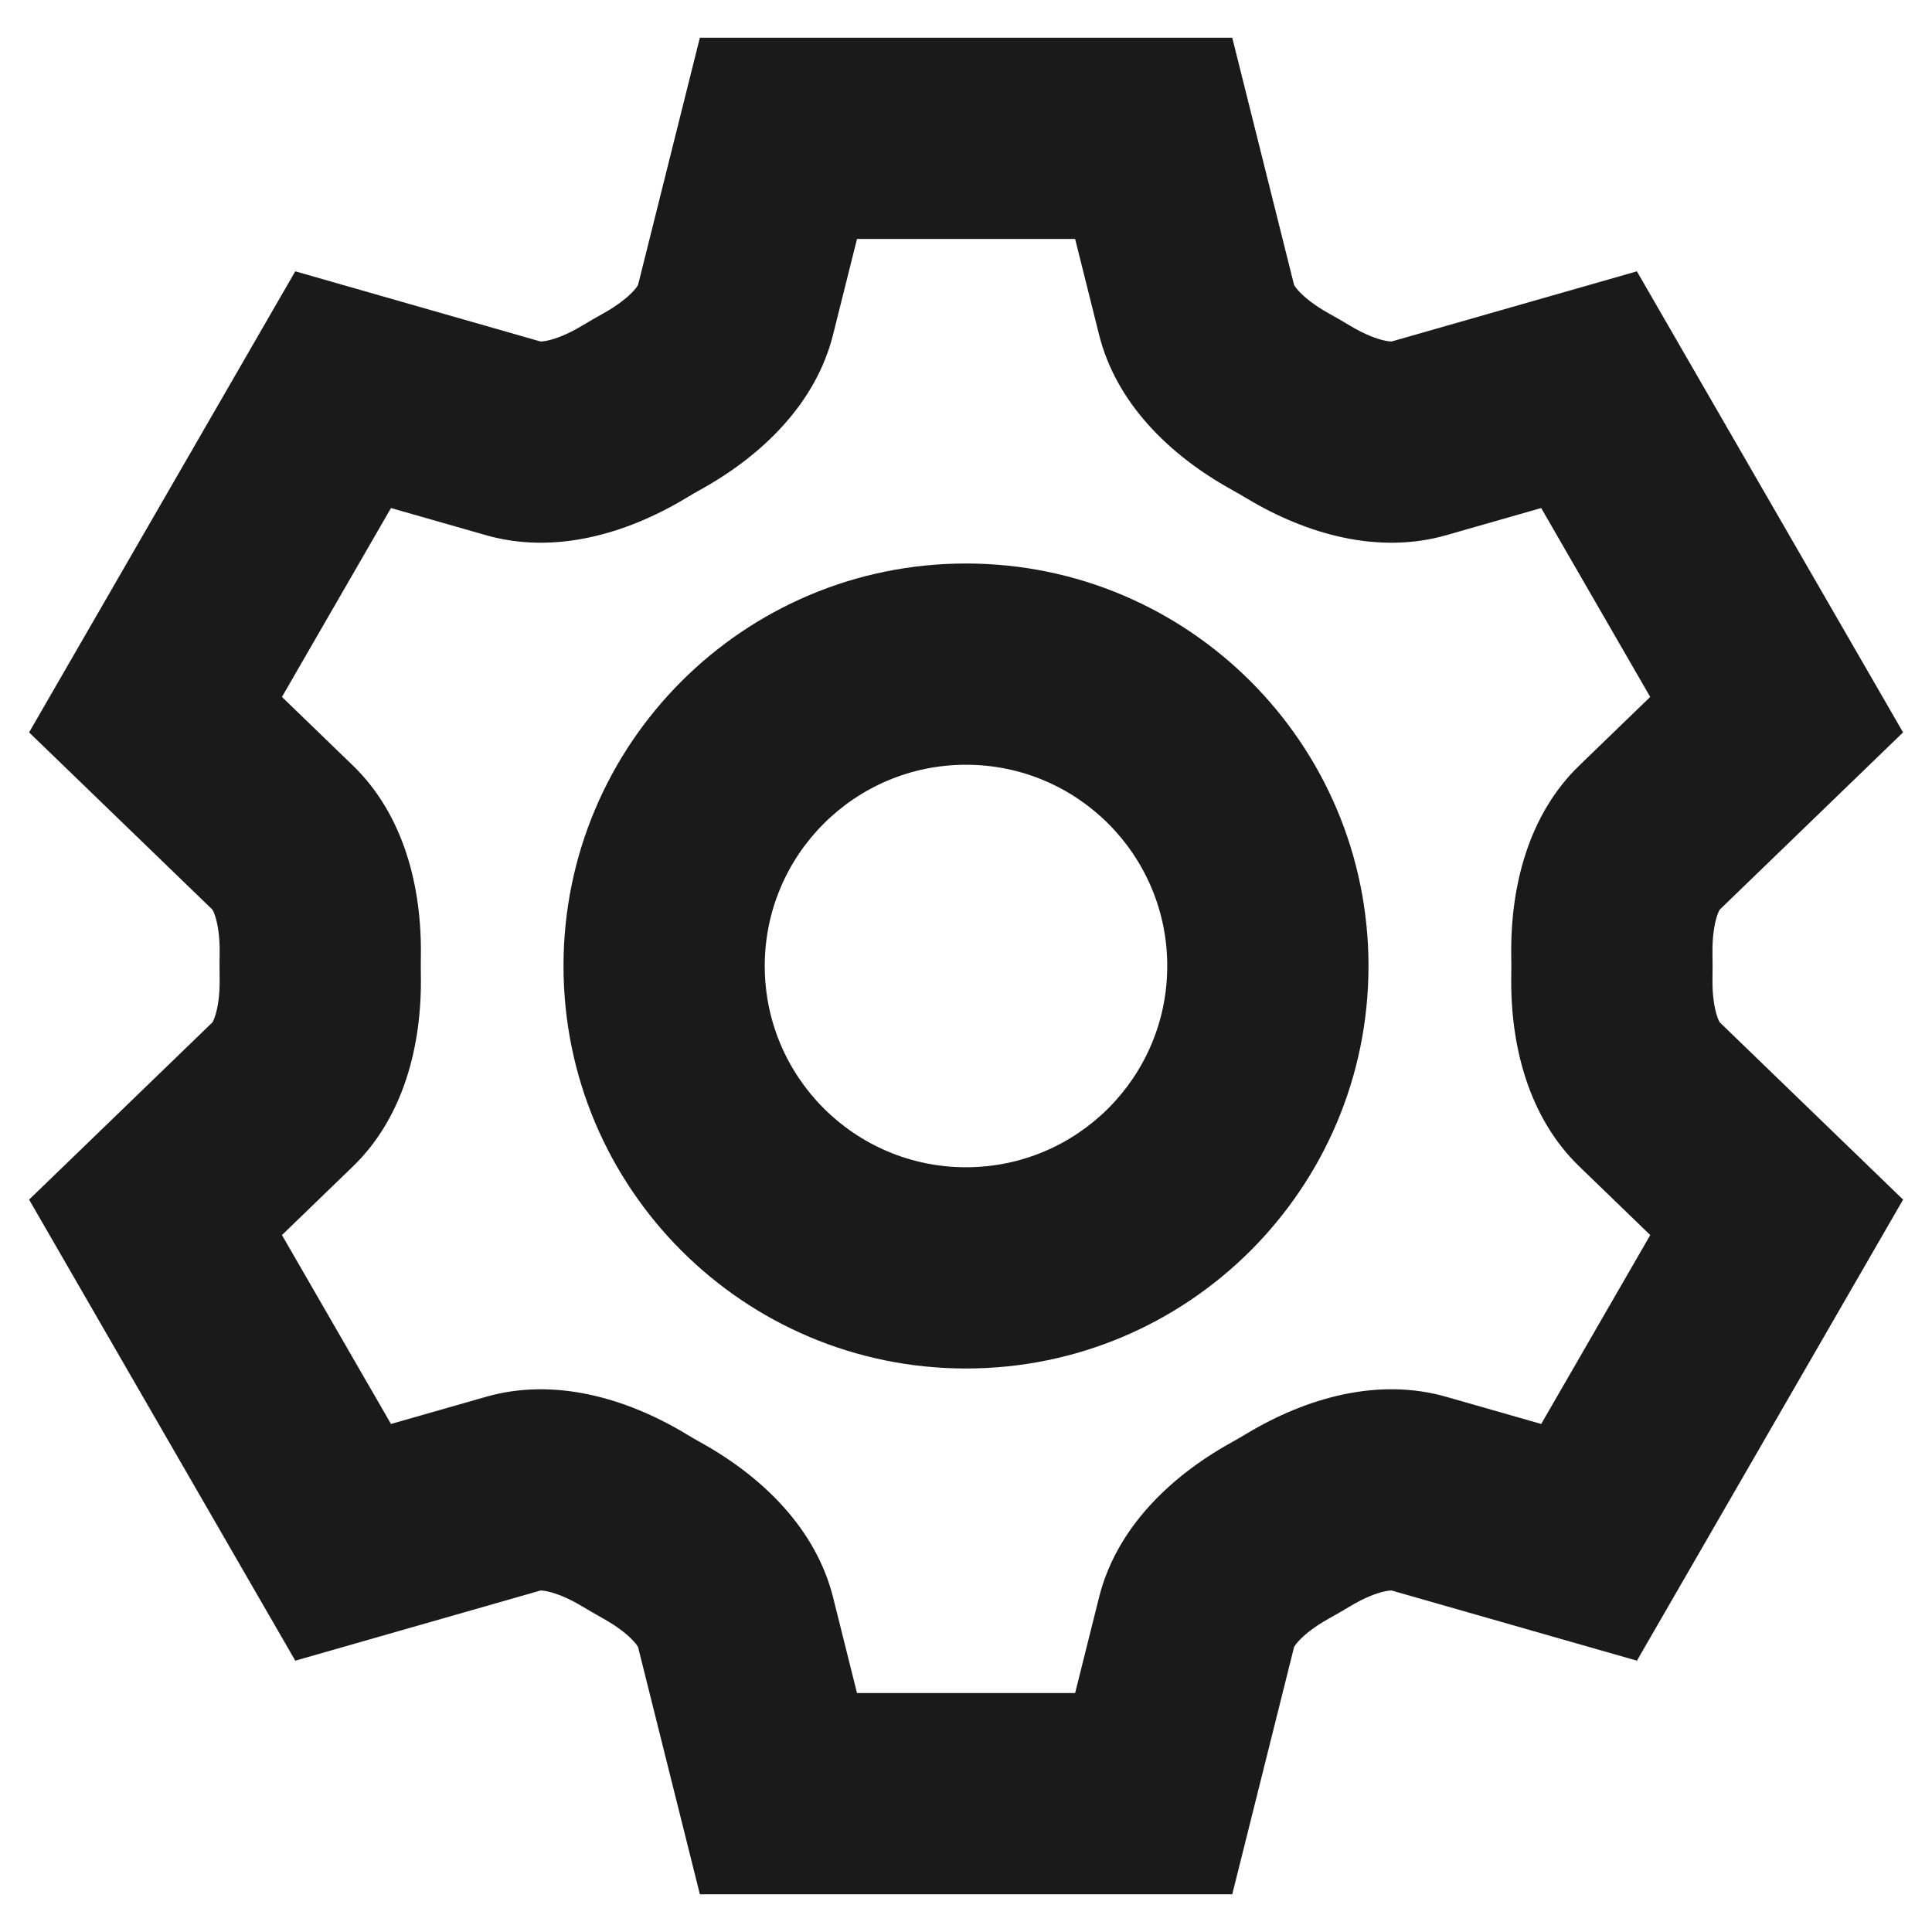 <svg width="48" height="48" viewBox="0 0 48 48" fill="none" xmlns="http://www.w3.org/2000/svg">
<path fill-rule="evenodd" clip-rule="evenodd" d="M24 34C29.523 34 34 29.523 34 24C34 18.477 29.523 14 24 14C18.477 14 14 18.477 14 24C14 29.523 18.477 34 24 34ZM24 29C26.761 29 29 26.761 29 24C29 21.239 26.761 19 24 19C21.239 19 19 21.239 19 24C19 26.761 21.239 29 24 29Z" fill="#1A1A1A"/>
<path fill-rule="evenodd" clip-rule="evenodd" d="M32.151 7.08L30.615 0.937H17.388L15.852 7.08C15.842 7.099 15.814 7.145 15.75 7.216C15.614 7.368 15.368 7.576 14.992 7.785C14.812 7.885 14.634 7.988 14.458 8.094C14.092 8.314 13.792 8.422 13.595 8.463C13.502 8.483 13.449 8.484 13.428 8.484L7.336 6.741L0.723 18.196L5.278 22.6C5.289 22.618 5.314 22.665 5.344 22.756C5.407 22.948 5.464 23.261 5.457 23.686C5.455 23.791 5.454 23.895 5.454 24C5.454 24.105 5.455 24.209 5.457 24.314C5.464 24.739 5.407 25.052 5.344 25.244C5.314 25.335 5.289 25.382 5.278 25.4L0.723 29.804L7.336 41.259L13.428 39.516C13.449 39.516 13.502 39.517 13.595 39.537C13.792 39.578 14.092 39.686 14.458 39.906C14.634 40.012 14.812 40.115 14.992 40.215C15.368 40.425 15.614 40.632 15.75 40.784C15.814 40.855 15.842 40.901 15.852 40.92L17.388 47.063H30.615L32.151 40.92C32.161 40.901 32.189 40.855 32.253 40.784C32.389 40.632 32.634 40.425 33.011 40.215C33.191 40.115 33.369 40.012 33.545 39.906C33.911 39.686 34.211 39.578 34.408 39.536C34.501 39.517 34.554 39.515 34.575 39.516L40.669 41.259L47.282 29.804L42.725 25.398C42.714 25.38 42.689 25.333 42.659 25.242C42.596 25.05 42.539 24.738 42.546 24.312C42.548 24.208 42.549 24.104 42.549 24C42.549 23.895 42.548 23.791 42.546 23.687C42.539 23.262 42.596 22.949 42.659 22.757C42.689 22.666 42.714 22.619 42.725 22.601L47.281 18.196L40.668 6.741L34.575 8.484C34.554 8.485 34.501 8.483 34.408 8.463C34.211 8.422 33.911 8.314 33.545 8.094C33.369 7.988 33.191 7.885 33.011 7.785C32.634 7.576 32.389 7.368 32.253 7.216C32.189 7.145 32.161 7.099 32.151 7.08ZM12.072 13.296L9.714 12.622L7.005 17.315L8.767 19.019C10.024 20.235 10.485 22.021 10.456 23.77C10.455 23.846 10.454 23.923 10.454 24C10.454 24.077 10.455 24.154 10.456 24.23C10.485 25.979 10.024 27.765 8.767 28.981L7.005 30.685L9.714 35.378L12.072 34.704C13.755 34.222 15.533 34.719 17.034 35.62C17.162 35.698 17.292 35.773 17.424 35.846C18.954 36.697 20.273 37.989 20.698 39.688L21.292 42.063H26.711L27.305 39.688C27.729 37.989 29.049 36.697 30.579 35.846C30.711 35.773 30.841 35.697 30.97 35.62C32.47 34.718 34.248 34.222 35.931 34.703L38.291 35.378L41 30.685L39.236 28.979C37.979 27.764 37.518 25.978 37.547 24.229C37.548 24.153 37.549 24.077 37.549 24C37.549 23.923 37.548 23.847 37.547 23.77C37.518 22.022 37.978 20.236 39.236 19.02L40.999 17.315L38.29 12.622L35.931 13.297C34.248 13.778 32.47 13.281 30.97 12.38C30.841 12.302 30.711 12.227 30.579 12.154C29.049 11.303 27.729 10.011 27.305 8.312L26.711 5.937H21.292L20.698 8.312C20.273 10.011 18.954 11.303 17.424 12.154C17.292 12.227 17.162 12.302 17.034 12.38C15.533 13.281 13.755 13.778 12.072 13.296Z" fill="#1A1A1A"/>
</svg>
